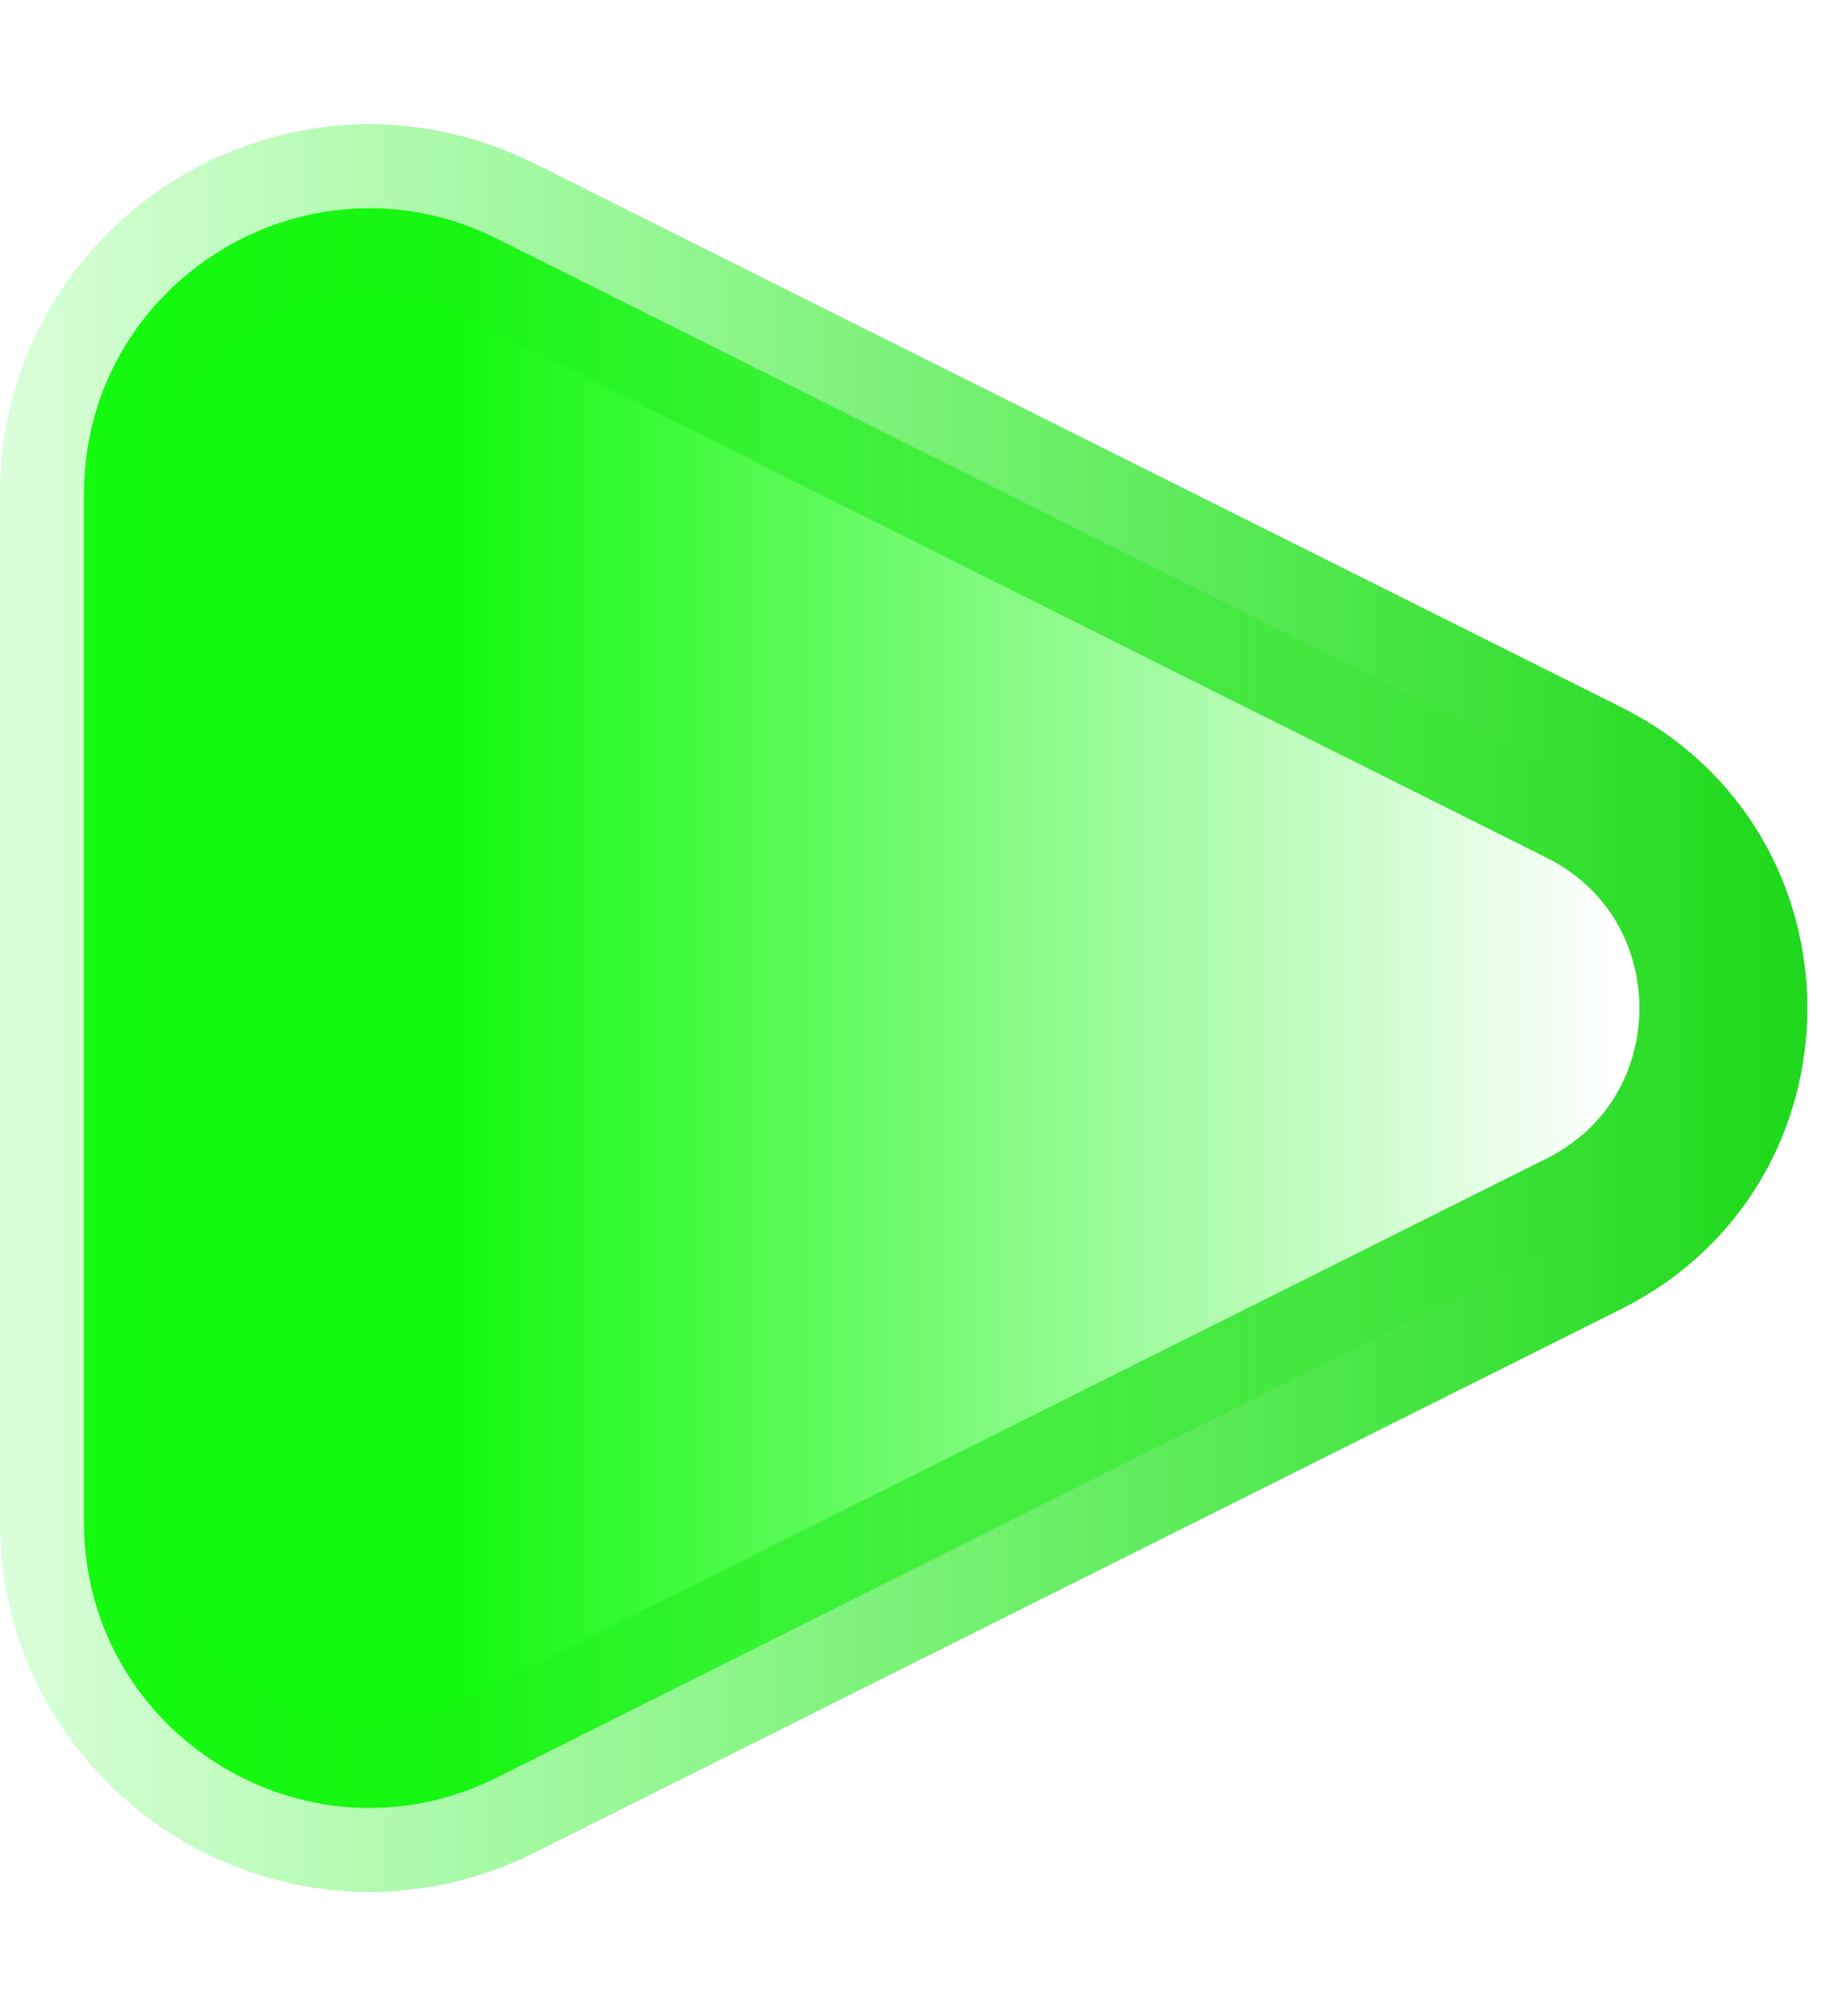 <svg width="11" height="12" viewBox="0 0 11 12" fill="none" xmlns="http://www.w3.org/2000/svg">
<path d="M2.96 1.421L9.435 4.658C10.54 5.211 10.54 6.789 9.435 7.342L2.96 10.579C1.83 11.144 0.5 10.322 0.5 9.058V2.942C0.5 1.678 1.83 0.856 2.96 1.421Z" fill="url(#paint0_linear_2394_11)" stroke="url(#paint1_linear_2394_11)" stroke-linecap="round" stroke-linejoin="round"/>
<defs>
<linearGradient id="paint0_linear_2394_11" x1="0.5" y1="6" x2="13" y2="6" gradientUnits="userSpaceOnUse">
<stop offset="0.182" stop-color="#13FA0F"/>
<stop offset="0.729" stop-color="#1DF519" stop-opacity="0"/>
<stop offset="1" stop-color="#13FA0F" stop-opacity="0"/>
</linearGradient>
<linearGradient id="paint1_linear_2394_11" x1="12.5" y1="6" x2="-2" y2="6" gradientUnits="userSpaceOnUse">
<stop offset="0.135" stop-color="#20D91C"/>
<stop offset="1" stop-color="#19FF14" stop-opacity="0"/>
</linearGradient>
</defs>
</svg>
